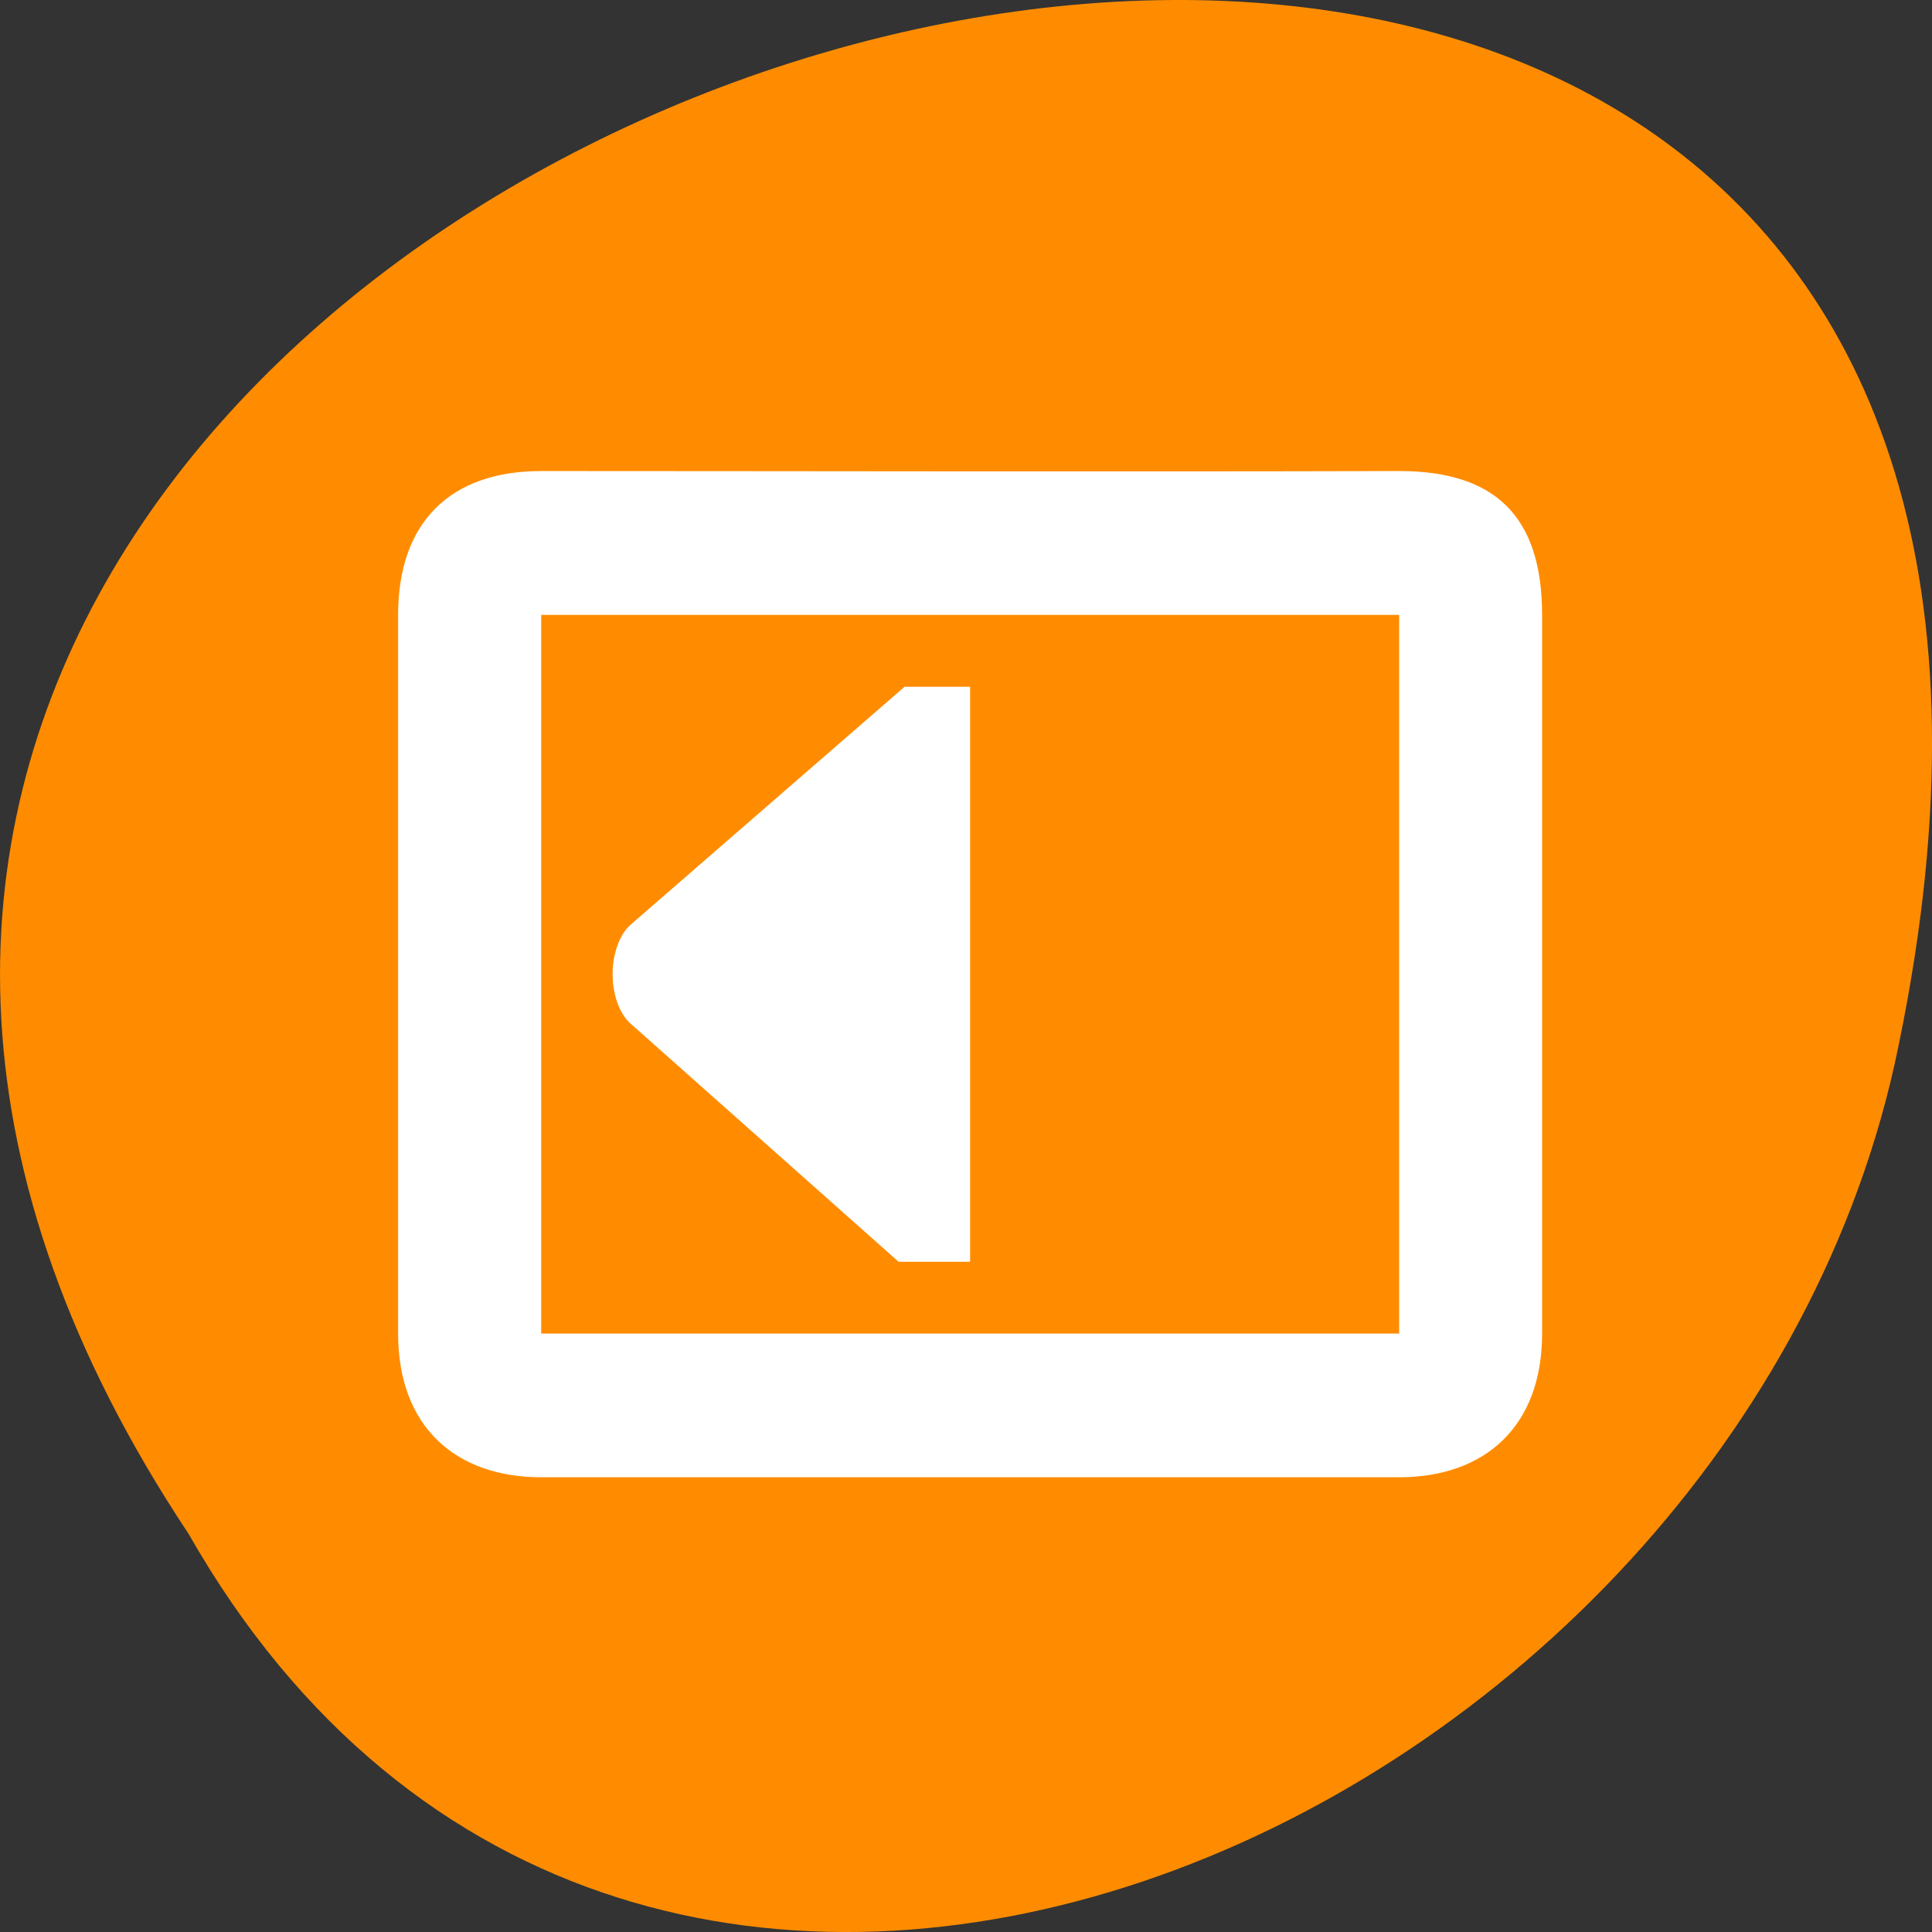 <svg xmlns="http://www.w3.org/2000/svg" viewBox="0 0 48 48"><rect x="0" y="0" width="48" height="48" fill="#333333" stroke="none"/><path d="m 4.684 38.105 c -23.992 -36.086 52.516 -58.312 42.387 -11.664 c -4.316 19.281 -31.387 30.98 -42.387 11.664" style="fill:#ff8c00"/><path d="m 9.891 15.277 v 17.855 c 0 2.305 1.418 3.57 3.555 3.57 h 21.316 c 2.133 0 3.551 -1.266 3.551 -3.57 v -17.855 c 0 -2.484 -1.203 -3.574 -3.551 -3.574 c -6.906 0.02 -16.039 0 -21.316 0 c -2.258 0 -3.555 1.273 -3.555 3.574 m 24.871 0 v 17.855 h -21.316 v -17.855 m 2.219 7.699 c -0.277 0.246 -0.445 0.727 -0.445 1.227 c 0 0.504 0.168 0.984 0.445 1.227 l 6.66 5.918 h 1.777 v -14.285 h -1.629" style="fill:#fff"/></svg>